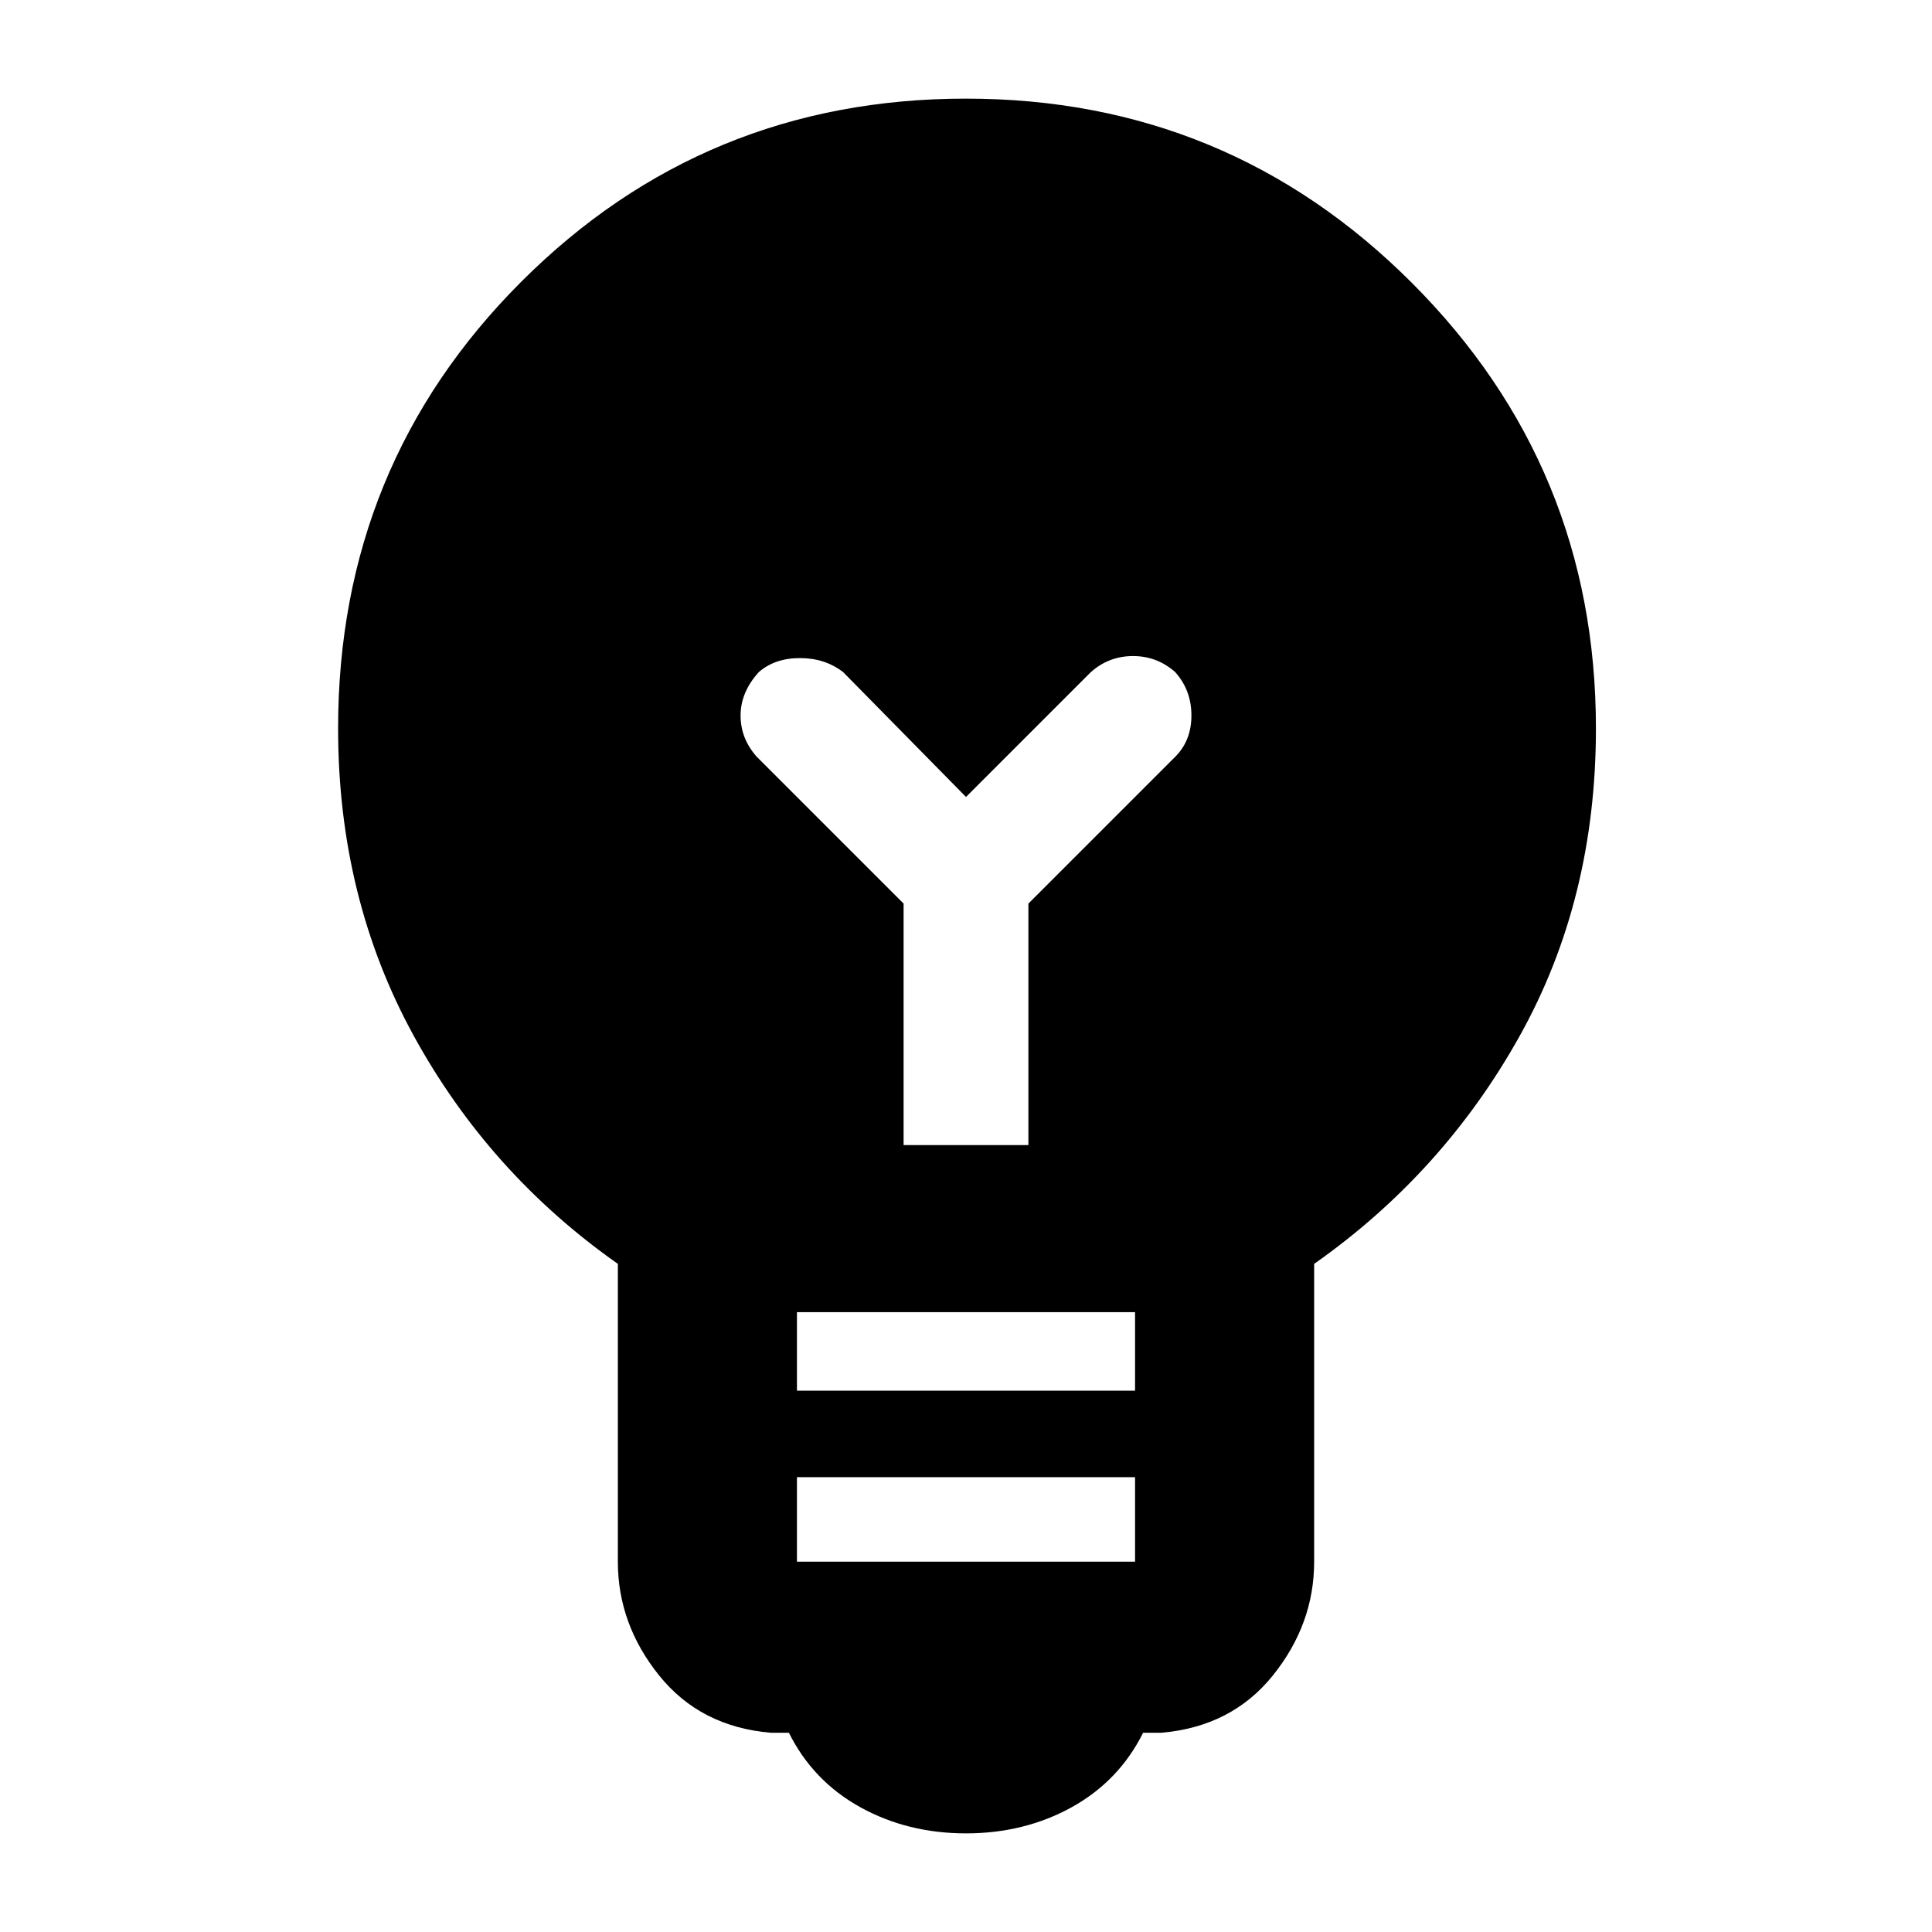 <svg xmlns="http://www.w3.org/2000/svg" height="40" width="40"><path d="M20 37.958q-1.208 0-2.188-.541-.979-.542-1.479-1.542h-.375q-1.458-.125-2.312-1.187-.854-1.063-.854-2.355v-6.166q-2.667-1.875-4.23-4.729Q7 18.583 7 15.083q0-5.458 3.792-9.25Q14.583 2.042 20 2.042t9.229 3.812q3.813 3.813 3.813 9.229 0 3.542-1.584 6.375-1.583 2.834-4.25 4.709v6.166q0 1.292-.854 2.355-.854 1.062-2.312 1.187h-.375q-.5 1-1.479 1.542-.98.541-2.188.541Zm-3.5-5.625h7v-1.75h-7Zm0-3.541h7v-1.625h-7Zm2.208-5.084h2.584v-5l3.041-3.041q.334-.334.334-.854 0-.521-.334-.896-.375-.334-.875-.334t-.875.334L20 16.5l-2.542-2.583q-.375-.292-.896-.292-.52 0-.854.292-.375.416-.375.896 0 .479.334.854l3.041 3.041Z"/></svg>
